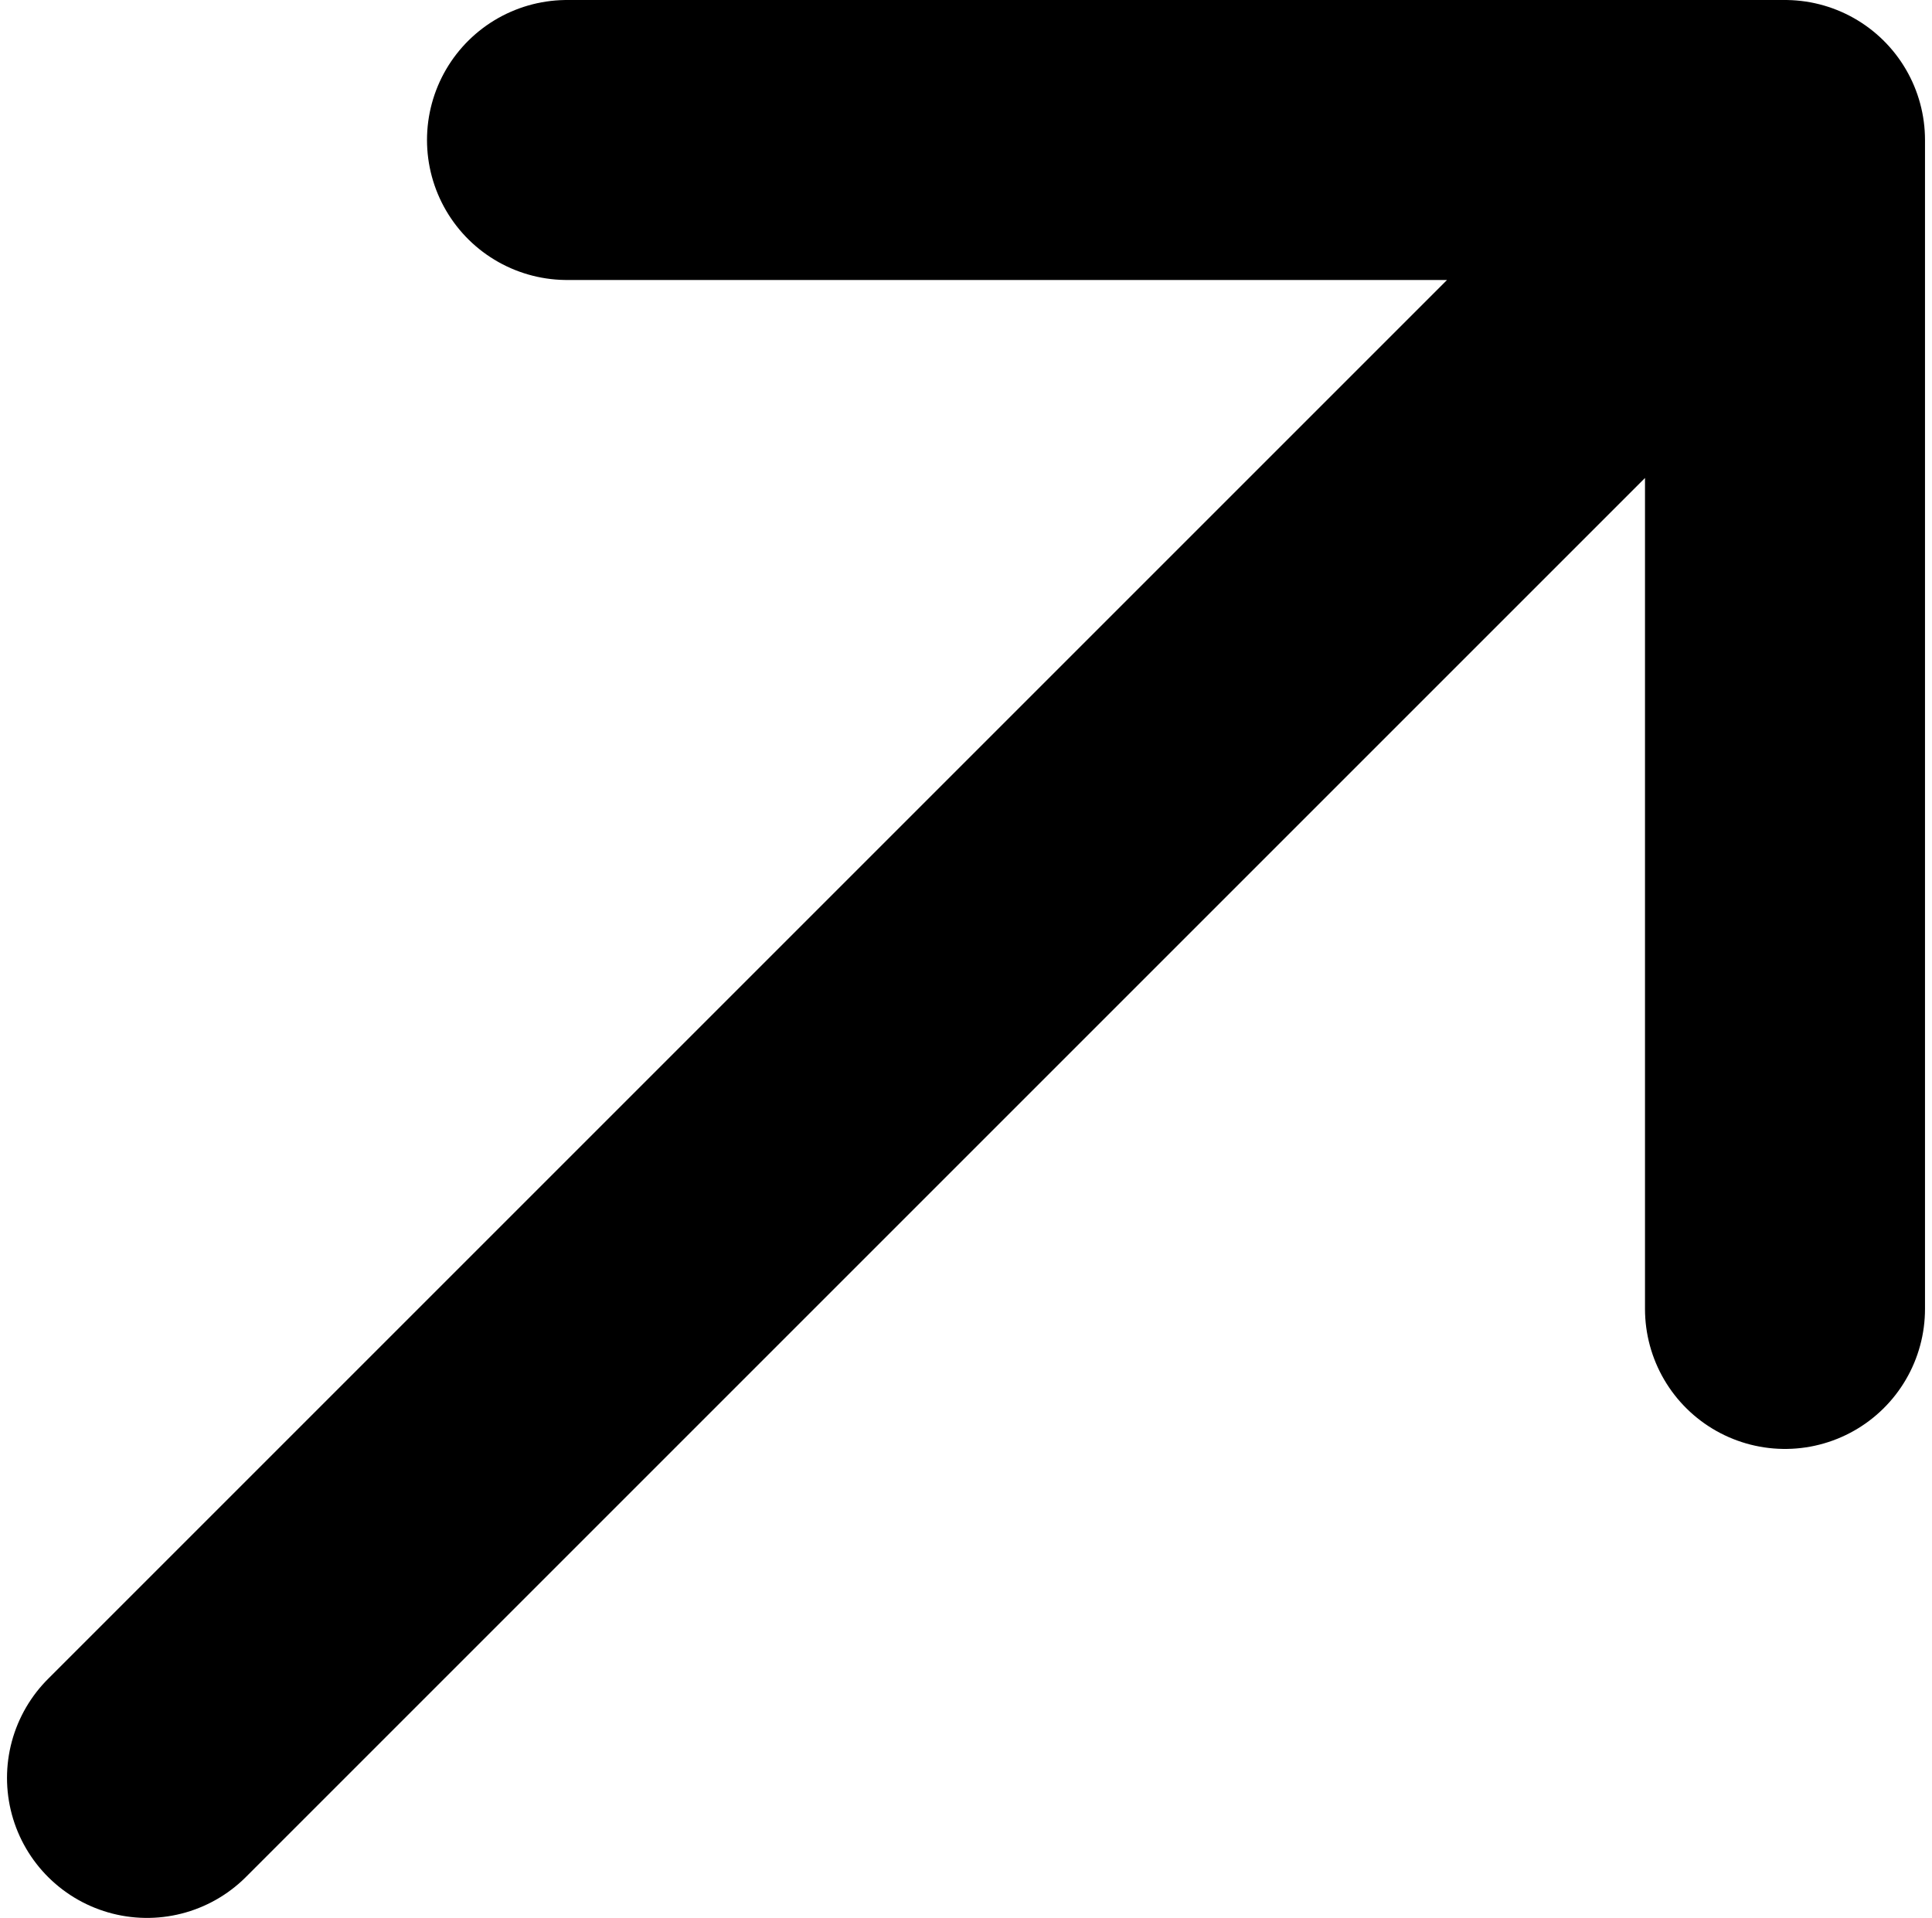<svg width="138" height="137" viewBox="0 0 138 137" fill="none" xmlns="http://www.w3.org/2000/svg">
<path d="M10.5 127L127.5 10M127.5 10V93.5M127.5 10H40.5" stroke="black" stroke-width="20" stroke-linecap="round" stroke-linejoin="round"/>
</svg>
